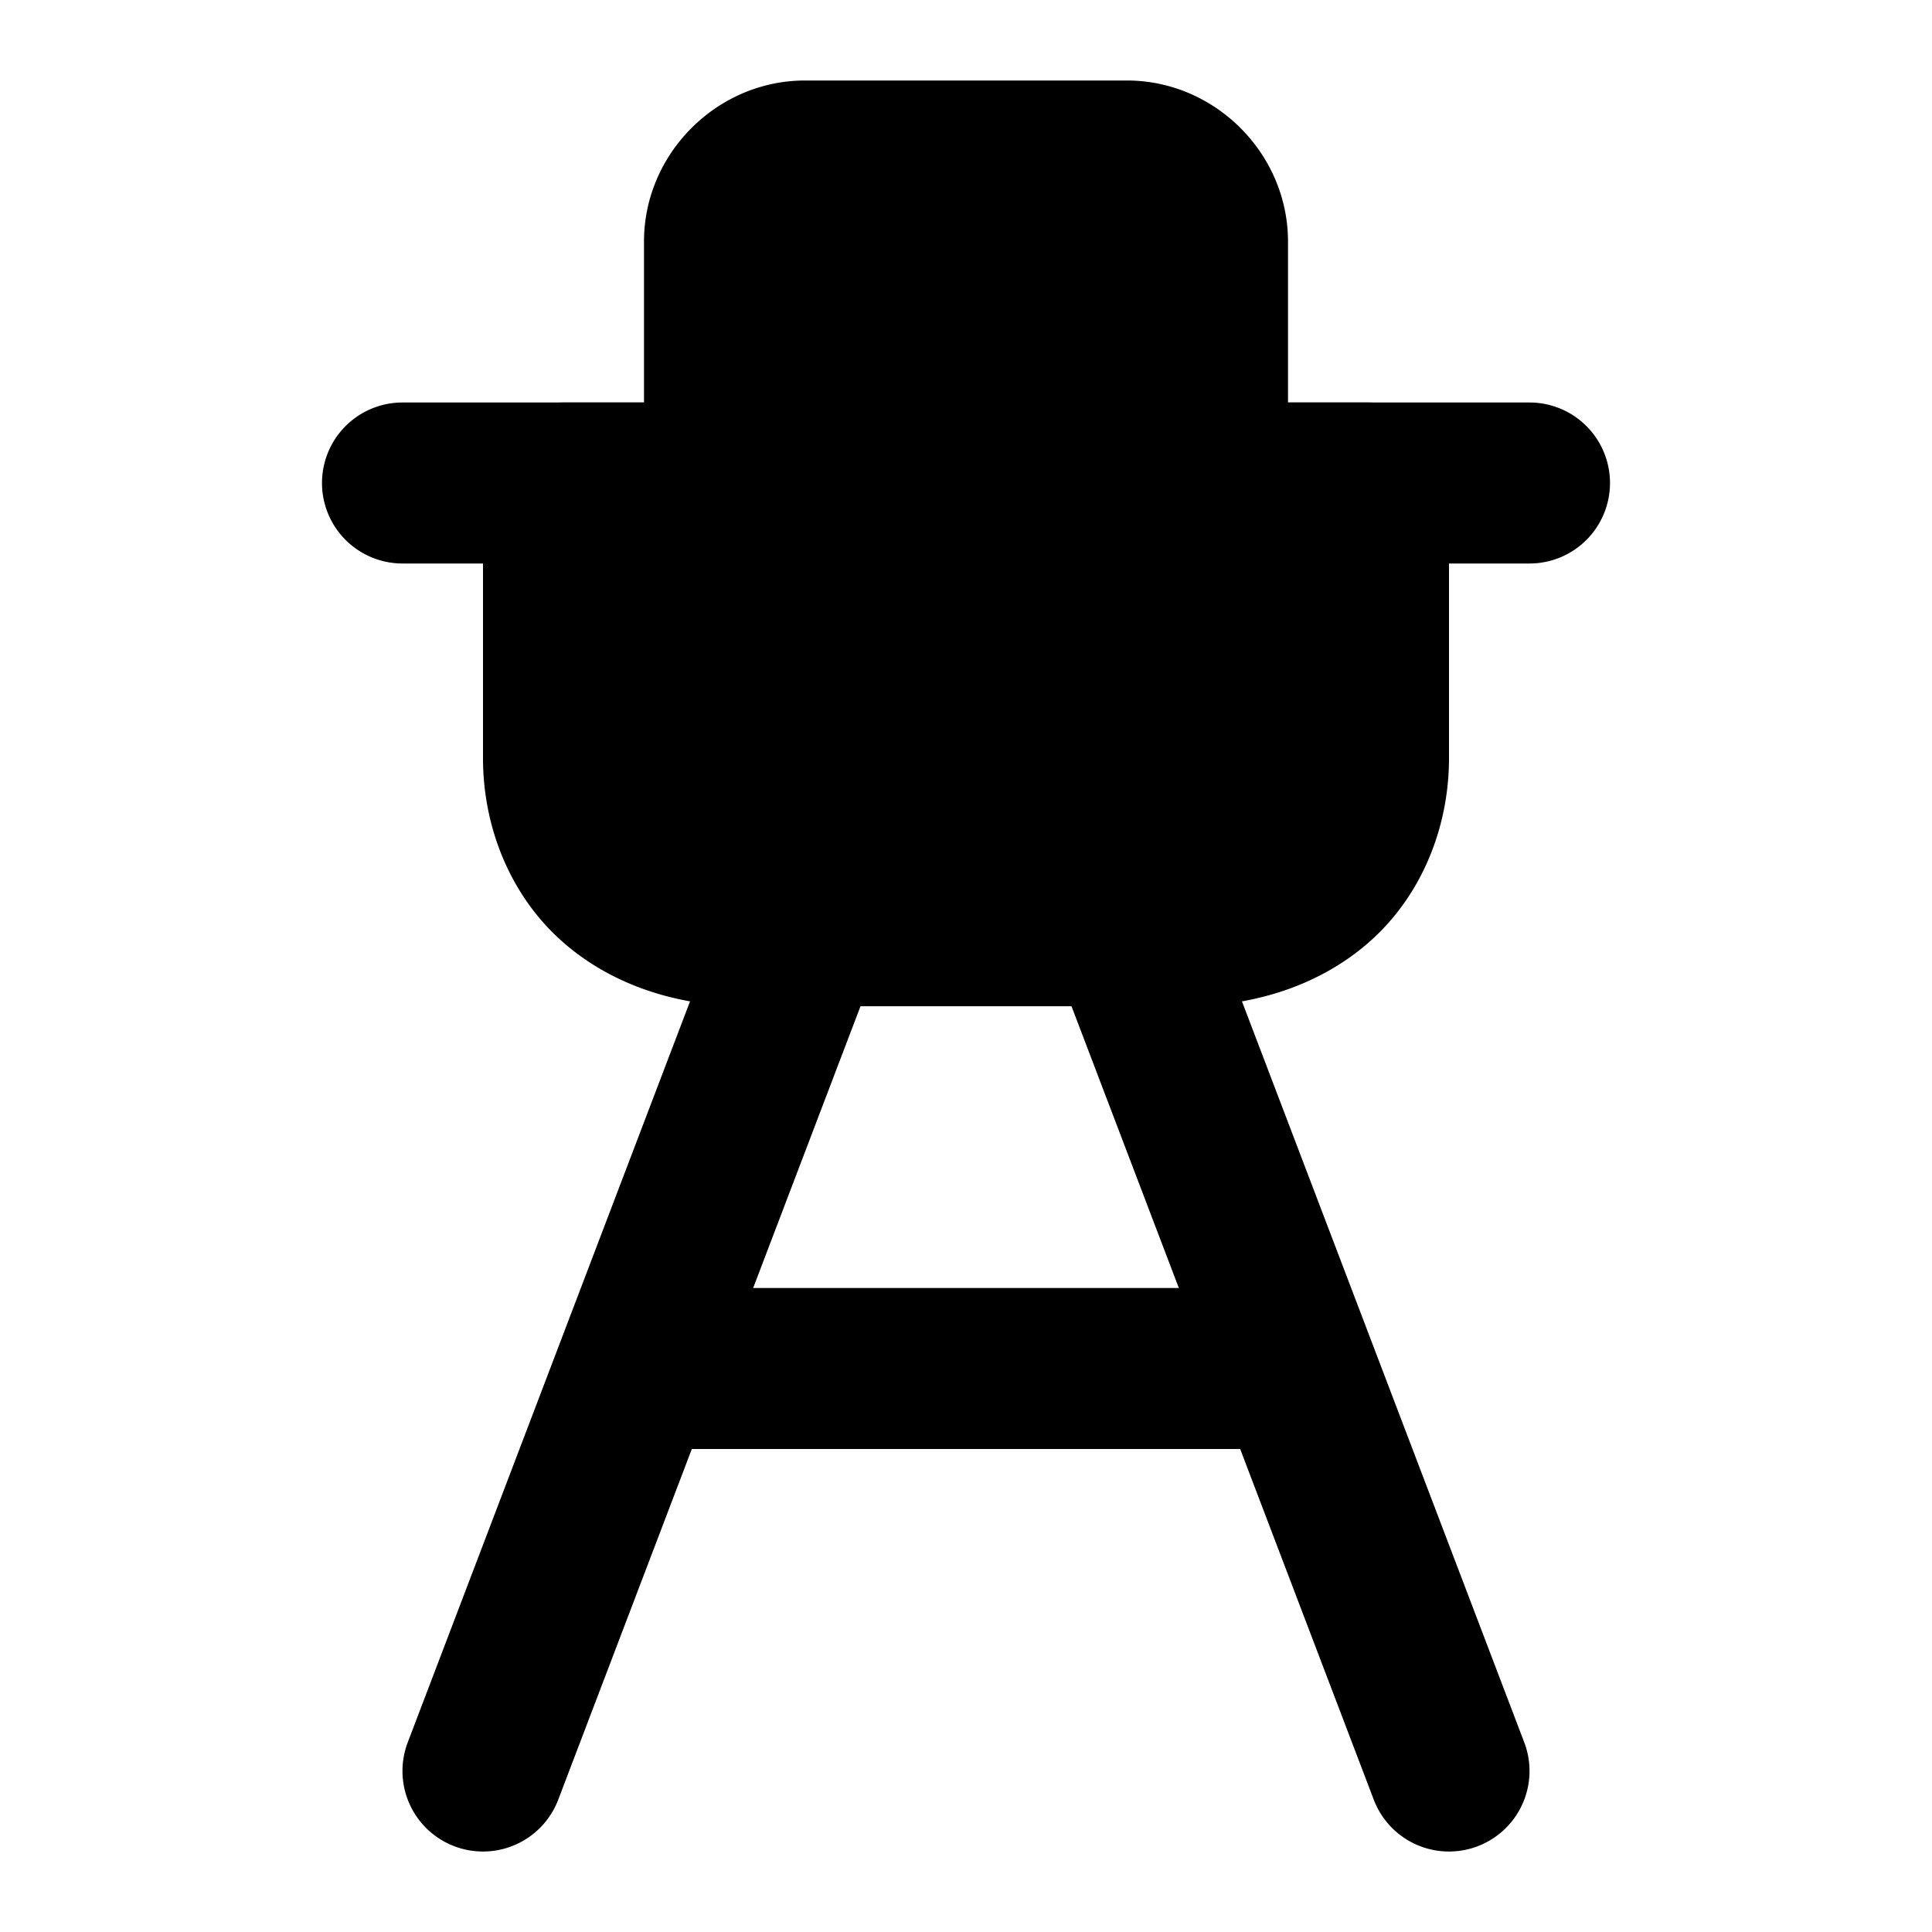 <svg xmlns="http://www.w3.org/2000/svg" width="48" height="48" viewBox="0 0 48 48"><path d="M20.713 21.13a2 2 0 0 0-2.582 1.157l-8 21a2 2 0 0 0 1.156 2.582 2 2 0 0 0 2.582-1.156l8-21a2 2 0 0 0-1.156-2.582zm6.574 0a2 2 0 0 0-1.156 2.583l8 21a2 2 0 0 0 2.582 1.156 2 2 0 0 0 1.156-2.582l-8-21a2 2 0 0 0-2.582-1.156z"/><path d="M16 32a2 2 0 0 0-2 2 2 2 0 0 0 2 2h16a2 2 0 0 0 2-2 2 2 0 0 0-2-2zm13.455-9h-10.91C15.819 23 14 21.333 14 18.833V12h4V6a2 2 0 0 1 2-2h8a2 2 0 0 1 2 2v6h4v6.833c0 2.5-1.818 4.167-4.546 4.167Z"/><path d="M20 2c-2.185 0-4 1.815-4 4v4h-2a2 2 0 0 0-2 2v6.834c0 1.735.683 3.38 1.898 4.494C15.114 24.442 16.774 25 18.545 25h10.91c1.771 0 3.431-.558 4.647-1.672C35.317 22.214 36 20.568 36 18.834V12a2 2 0 0 0-2-2h-2V6c0-2.185-1.815-4-4-4Zm0 4h8v6a2 2 0 0 0 2 2h2v4.834c0 .765-.226 1.2-.602 1.545-.375.344-.987.621-1.943.621h-10.91c-.956 0-1.568-.277-1.943-.621-.376-.345-.602-.78-.602-1.545V14h2a2 2 0 0 0 2-2z"/><path d="M30 10a2 2 0 0 0-2 2 2 2 0 0 0 2 2h8a2 2 0 0 0 2-2 2 2 0 0 0-2-2zm-20 0a2 2 0 0 0-2 2 2 2 0 0 0 2 2h8a2 2 0 0 0 2-2 2 2 0 0 0-2-2z"/></svg>